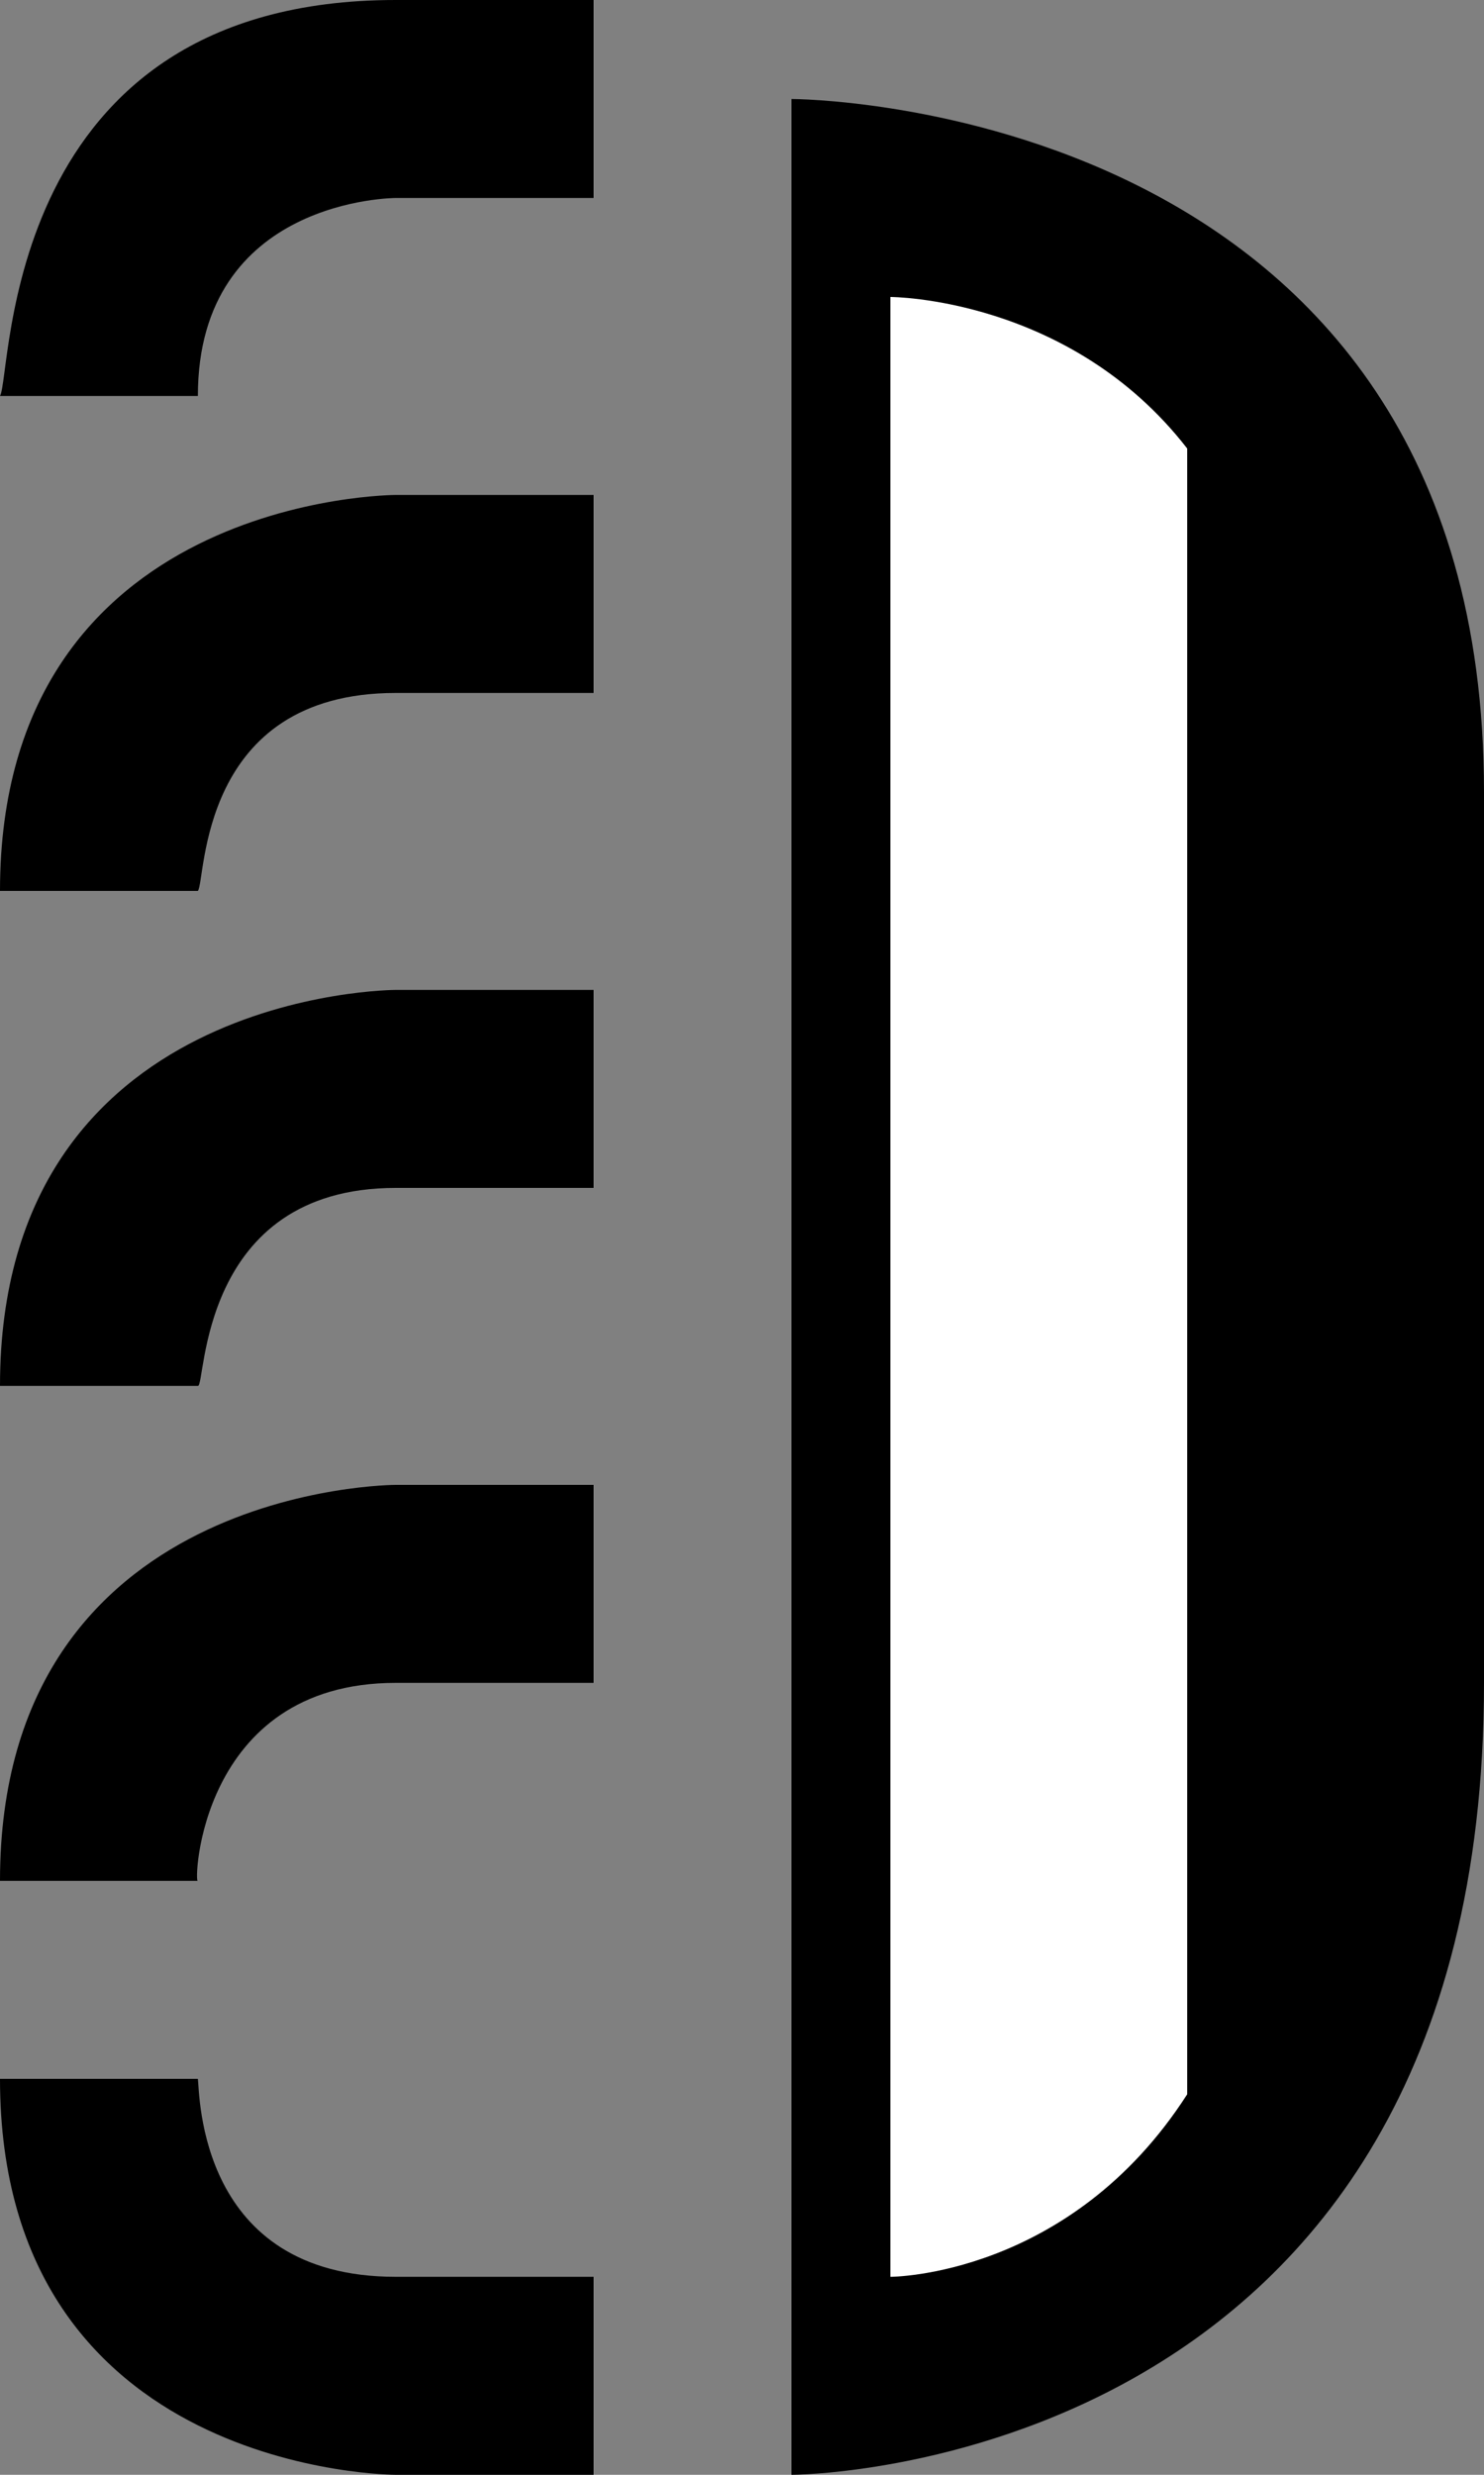 <svg xmlns="http://www.w3.org/2000/svg" width="15" height="25"><rect width="100%" height="100%" fill="#808080" stroke="none"/><path d="M8 25V1s7 0 7 7v9c0 8-7 8-7 8z"/><path d="M9 3v20s1.815.002 3-1.844V4.531C10.815 3.001 9 3 9 3z" fill="#fff"/><path d="M4 0C0 0 .126 3.787 0 4h2c0-2 2-2 2-2h2V0H4zM4 5S0 5 0 9h2c.083-.1 0-2 2-2h2V5H4zM4 10s-4 0-4 4h2c.083.015 0-2 2-2h2v-2H4zM4 15s-4 0-4 4h2c-.043.065 0-2 2-2h2v-2H4zM0 21c0 4 4 4 4 4h2v-2H4c-2 0-1.98-1.851-2-2H0z"/></svg>
